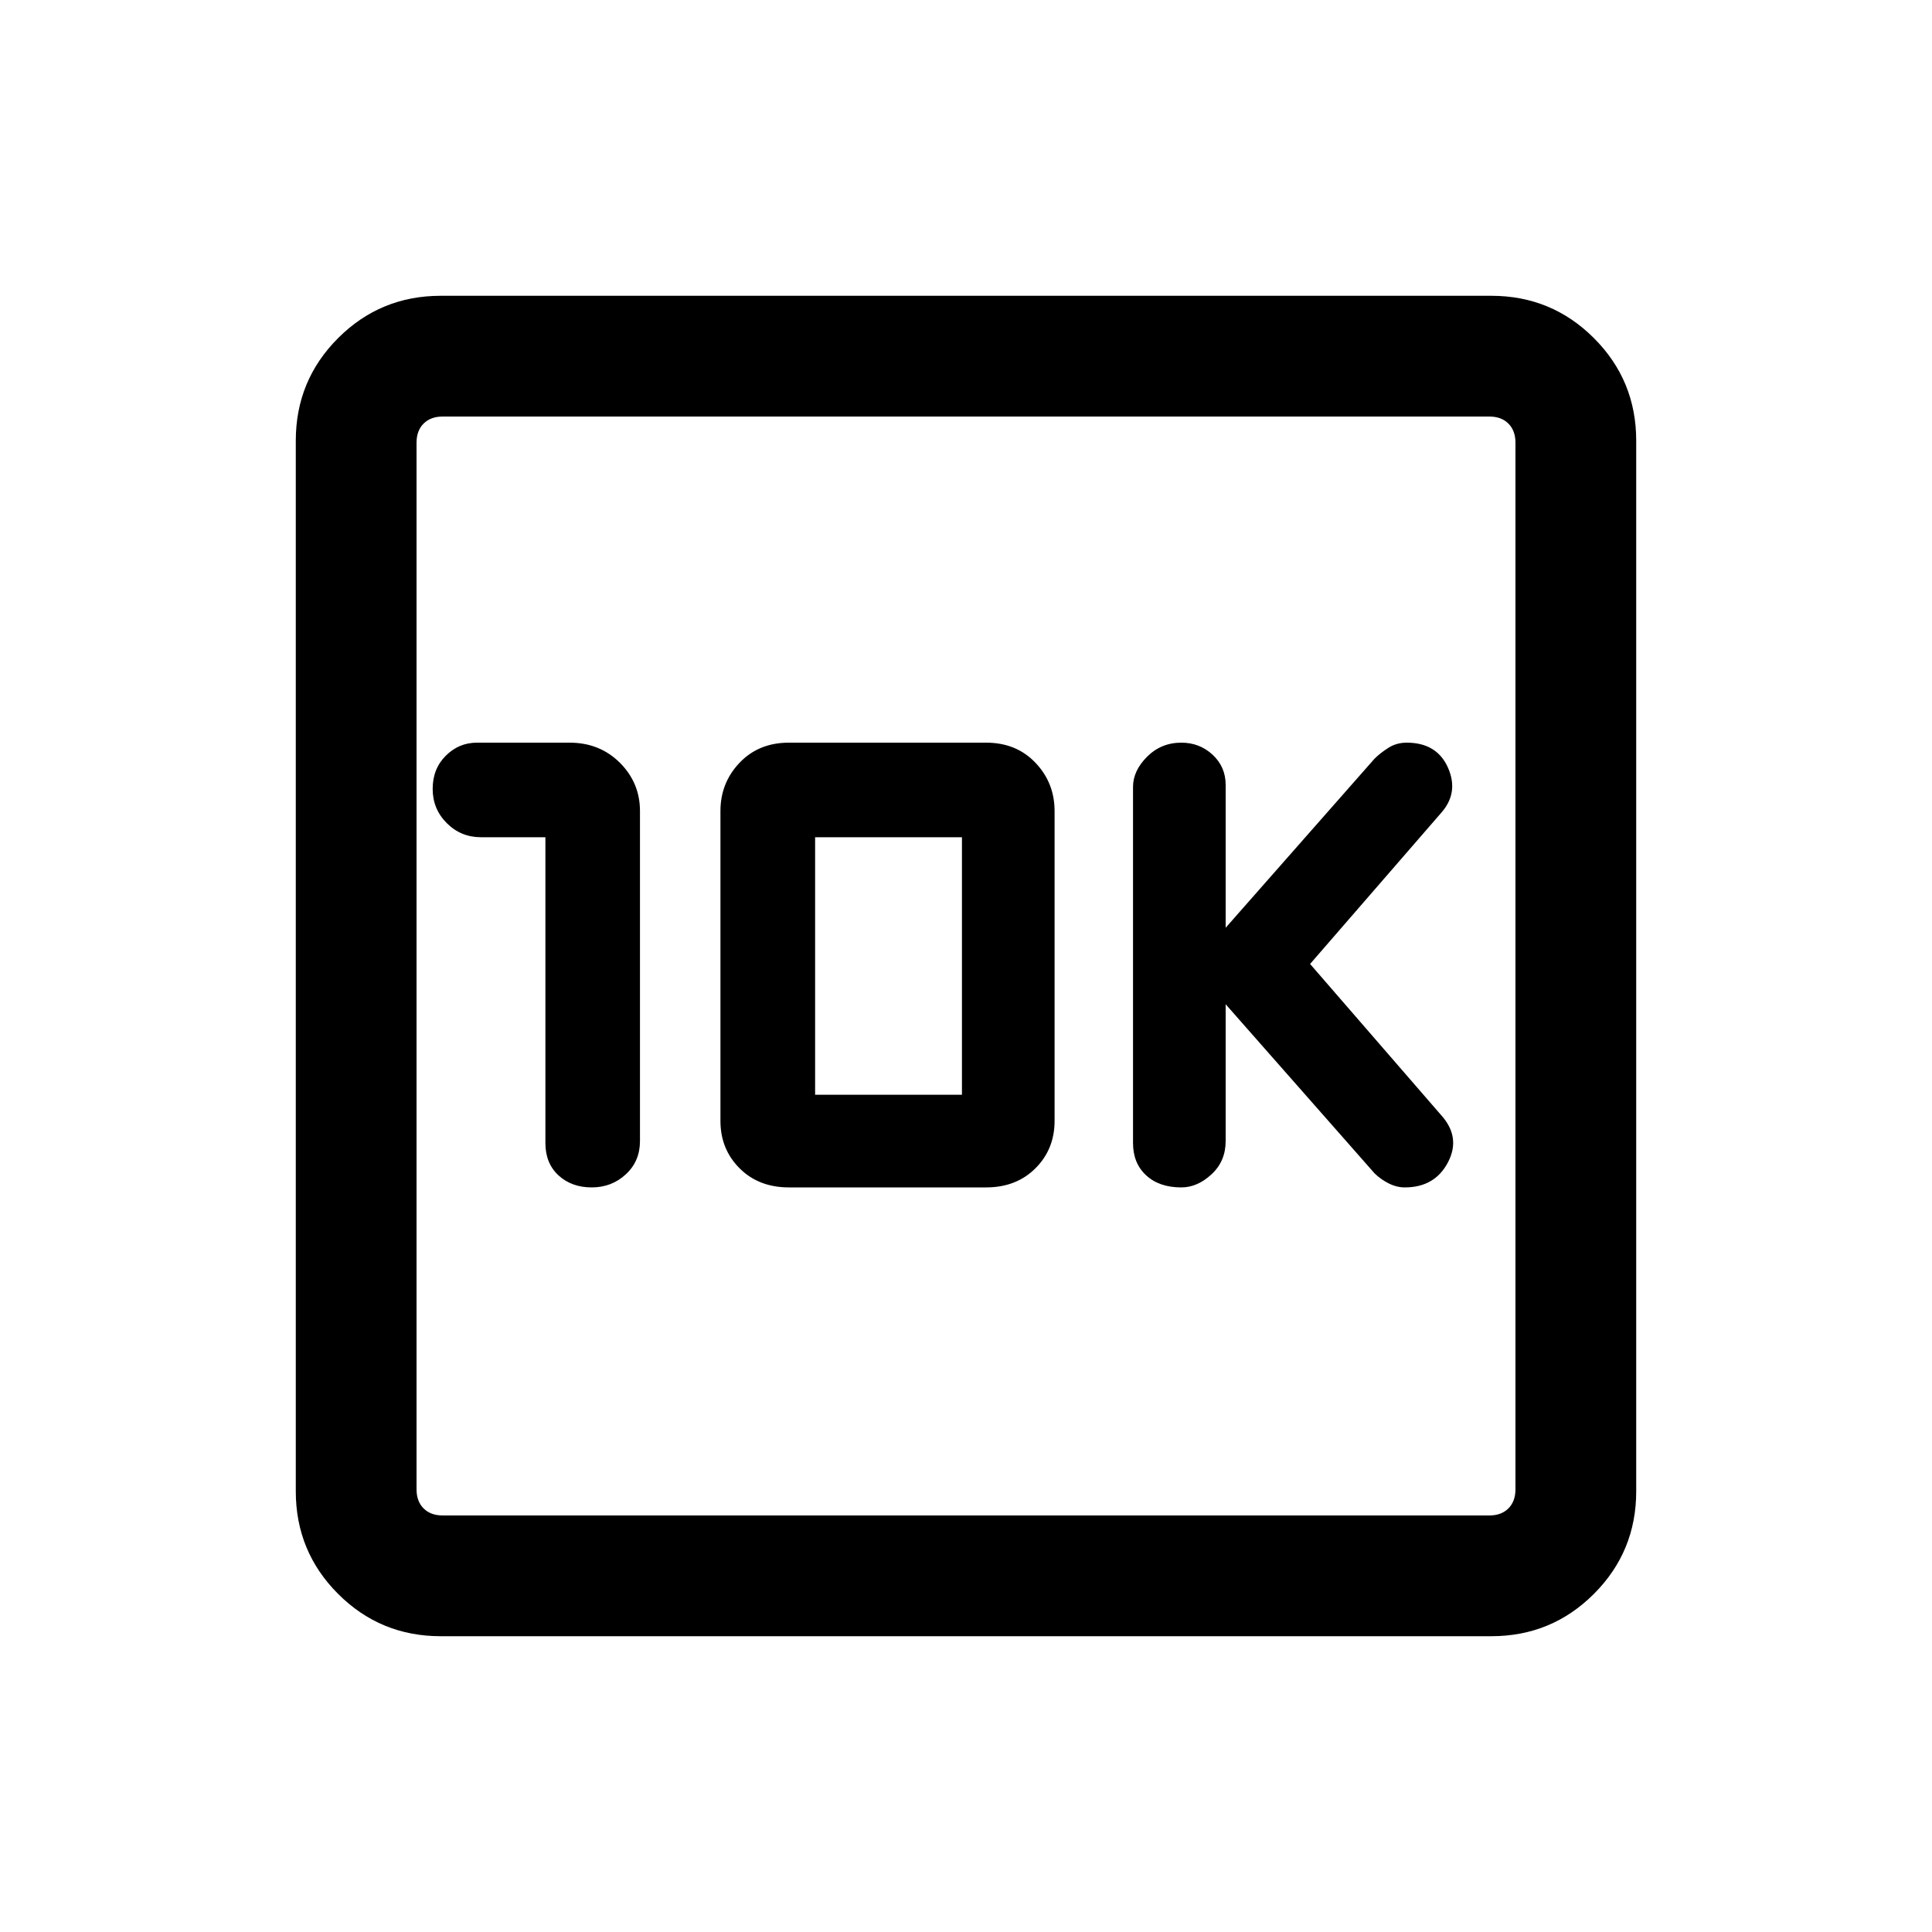 <svg xmlns="http://www.w3.org/2000/svg" height="20" width="20"><path d="M12.229 12.292Q12.396 12.292 12.542 12.156Q12.688 12.021 12.688 11.812V10.396L14.229 12.146Q14.292 12.208 14.375 12.25Q14.458 12.292 14.542 12.292Q14.854 12.292 14.99 12.031Q15.125 11.771 14.917 11.542L13.562 9.979L14.917 8.417Q15.104 8.208 14.99 7.948Q14.875 7.688 14.562 7.688Q14.458 7.688 14.375 7.74Q14.292 7.792 14.229 7.854L12.688 9.604V8.125Q12.688 7.938 12.552 7.812Q12.417 7.688 12.229 7.688Q12.021 7.688 11.875 7.833Q11.729 7.979 11.729 8.146V11.833Q11.729 12.042 11.865 12.167Q12 12.292 12.229 12.292ZM5.646 8.667V11.833Q5.646 12.042 5.781 12.167Q5.917 12.292 6.125 12.292Q6.333 12.292 6.479 12.156Q6.625 12.021 6.625 11.812V8.396Q6.625 8.104 6.417 7.896Q6.208 7.688 5.896 7.688H4.938Q4.75 7.688 4.615 7.823Q4.479 7.958 4.479 8.167Q4.479 8.375 4.625 8.521Q4.771 8.667 4.979 8.667ZM8.167 12.292H10.208Q10.521 12.292 10.719 12.094Q10.917 11.896 10.917 11.604V8.396Q10.917 8.104 10.719 7.896Q10.521 7.688 10.208 7.688H8.167Q7.854 7.688 7.656 7.896Q7.458 8.104 7.458 8.396V11.604Q7.458 11.896 7.656 12.094Q7.854 12.292 8.167 12.292ZM8.438 11.333V8.667H9.958V11.333ZM4.562 16.938Q3.938 16.938 3.5 16.5Q3.062 16.062 3.062 15.438V4.562Q3.062 3.938 3.5 3.5Q3.938 3.062 4.562 3.062H15.438Q16.062 3.062 16.5 3.5Q16.938 3.938 16.938 4.562V15.438Q16.938 16.062 16.5 16.5Q16.062 16.938 15.438 16.938ZM4.583 15.688H15.417Q15.542 15.688 15.615 15.615Q15.688 15.542 15.688 15.417V4.583Q15.688 4.458 15.615 4.385Q15.542 4.312 15.417 4.312H4.583Q4.458 4.312 4.385 4.385Q4.312 4.458 4.312 4.583V15.417Q4.312 15.542 4.385 15.615Q4.458 15.688 4.583 15.688ZM4.312 4.312Q4.312 4.312 4.312 4.385Q4.312 4.458 4.312 4.583V15.417Q4.312 15.542 4.312 15.615Q4.312 15.688 4.312 15.688Q4.312 15.688 4.312 15.615Q4.312 15.542 4.312 15.417V4.583Q4.312 4.458 4.312 4.385Q4.312 4.312 4.312 4.312Z"/></svg>